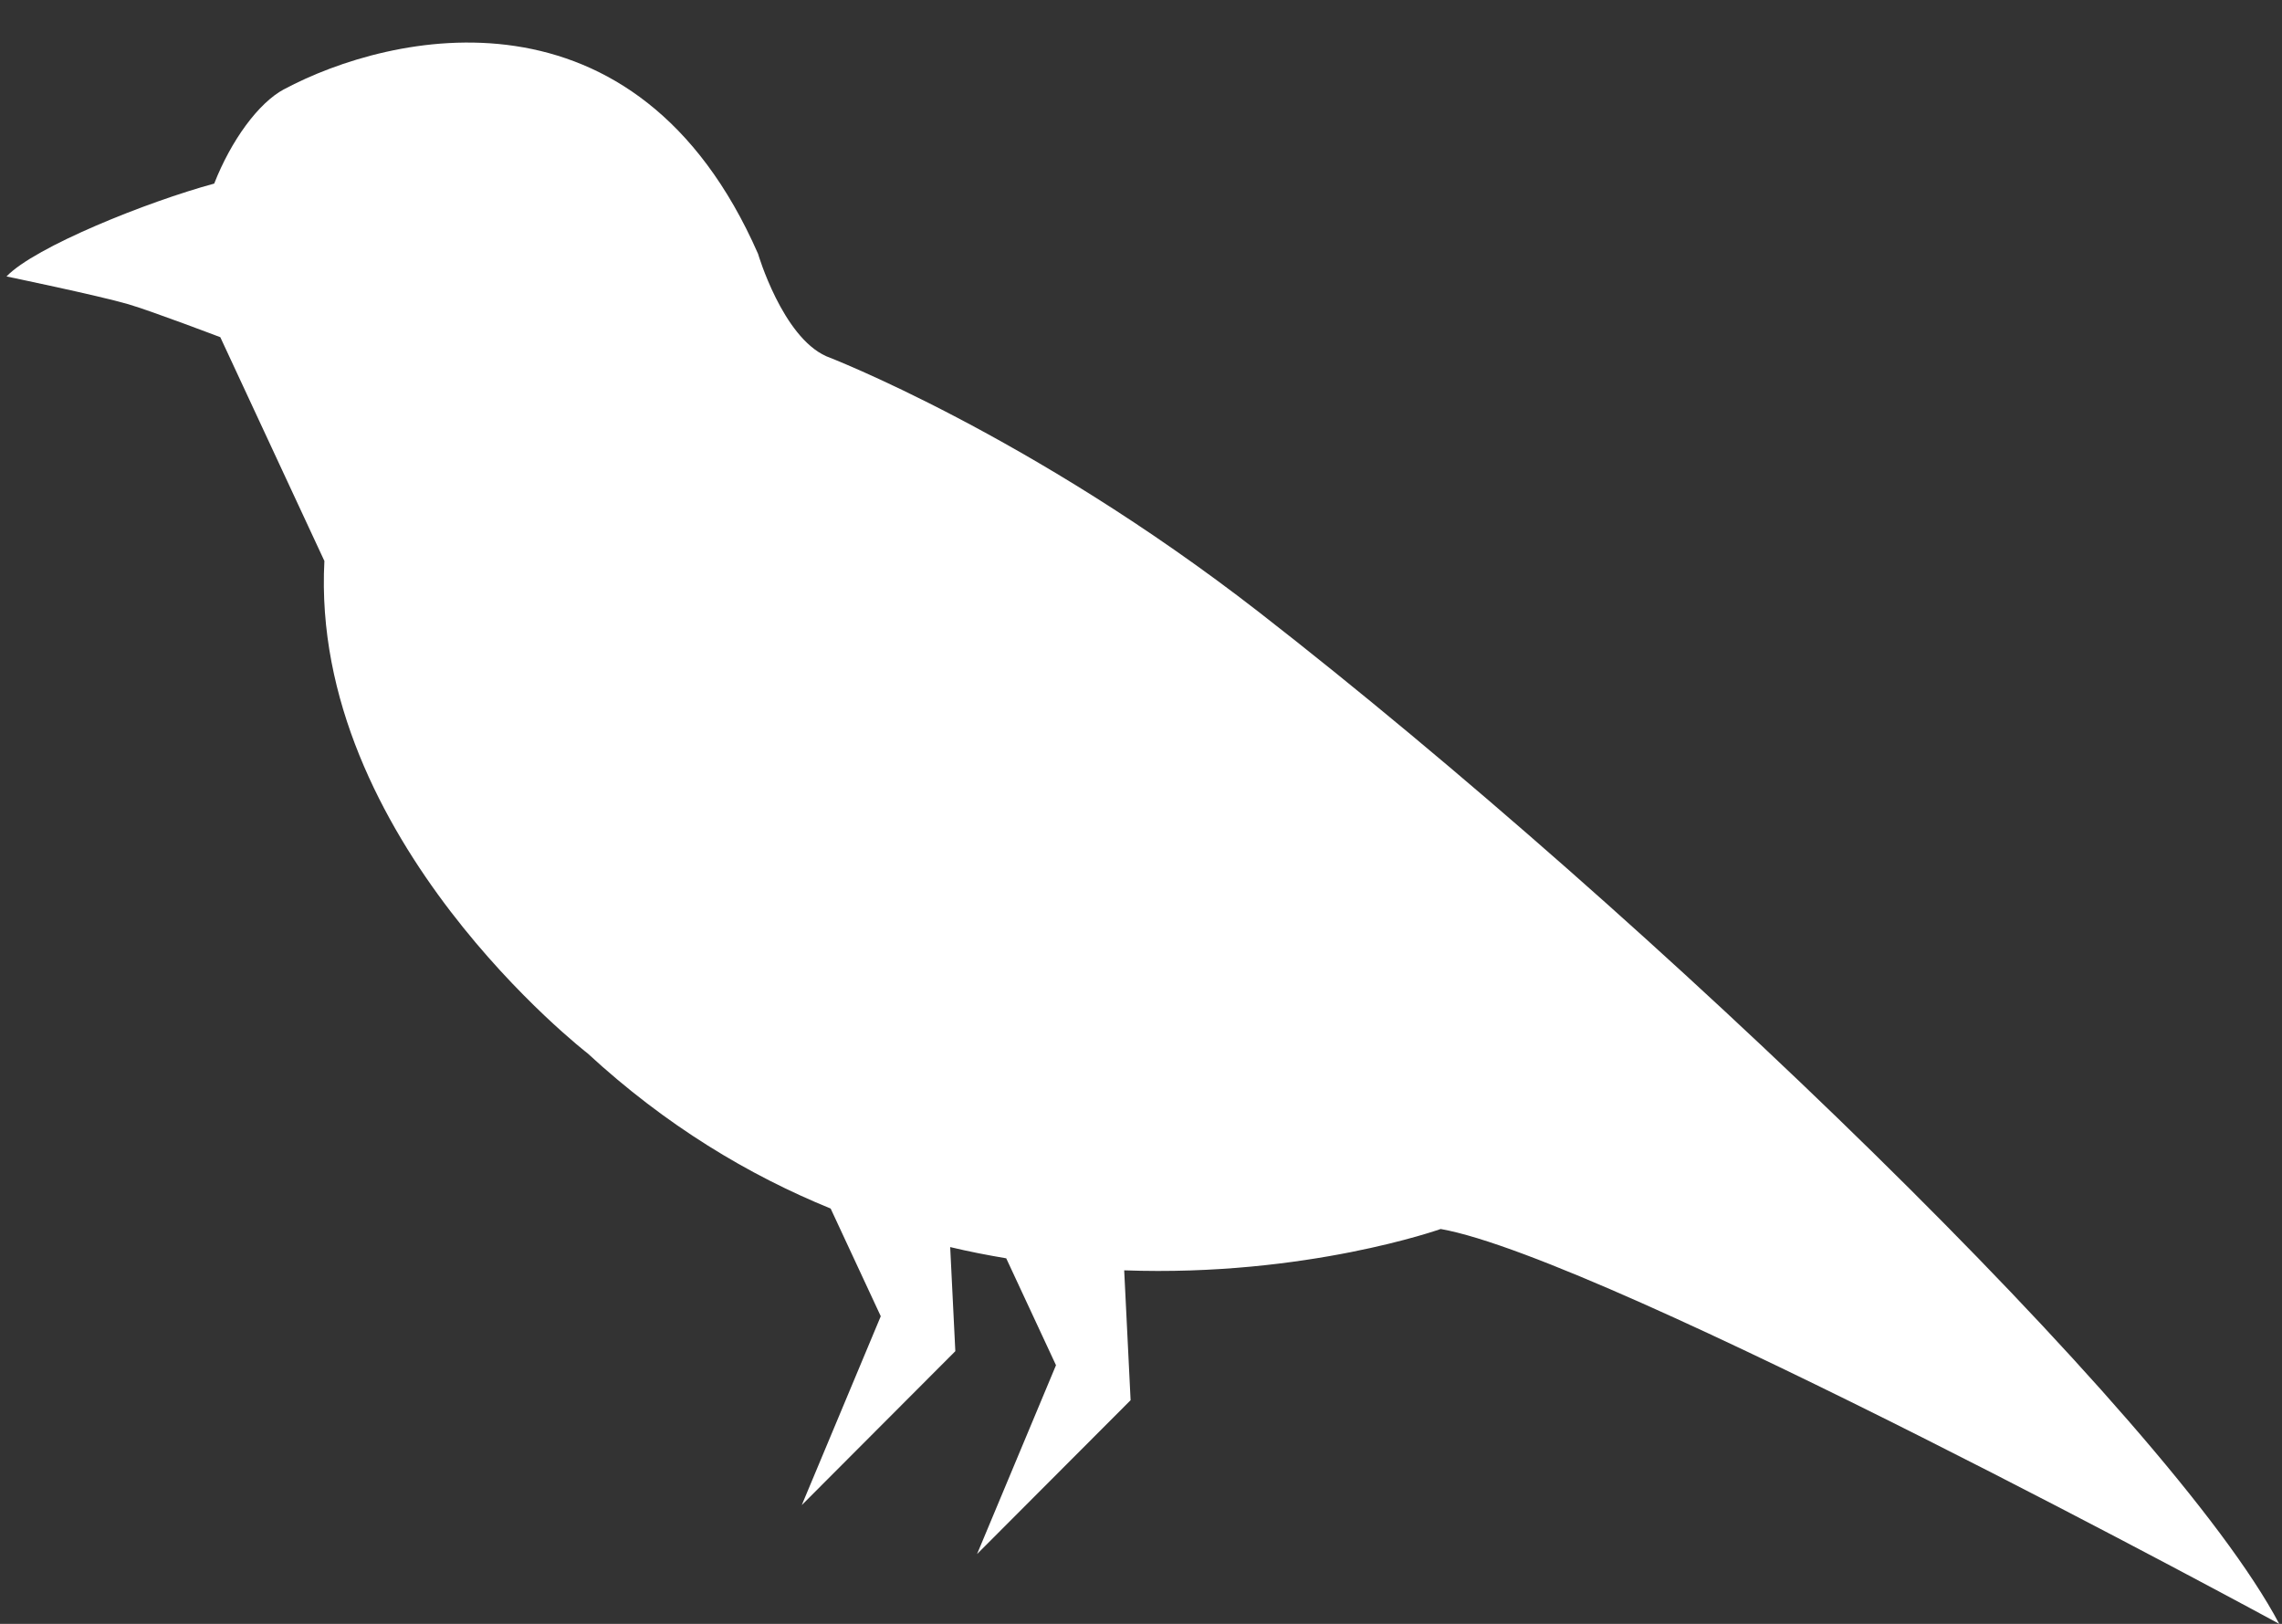 <svg width="52" height="37" viewBox="0 0 52 37" fill="none" xmlns="http://www.w3.org/2000/svg">
<rect x="0" y="0" width="52" height="37" fill="#333333" stroke="none"/>
<path d="M6.471 2.035C8.899 0.737 14.497 -0.546 17.274 5.784C17.274 5.784 17.829 7.672 18.828 8.117C18.828 8.117 23.459 9.884 28.69 13.949C37.584 20.866 49.419 32.245 51.937 37C51.937 37 36.606 28.668 32.829 28.003C32.829 28.003 29.767 29.095 25.617 28.945L25.763 31.904L22.264 35.41L24.063 31.107L22.929 28.671C22.509 28.6 22.082 28.518 21.652 28.415L21.769 30.787L18.27 34.294L20.07 29.991L18.928 27.537C17.061 26.776 15.176 25.649 13.391 24.002C13.391 24.002 7.057 19.112 7.392 12.782C7.392 12.782 6.079 9.955 5.02 7.683C5.02 7.683 3.458 7.089 2.925 6.932C2.242 6.733 0.148 6.299 0.148 6.299C0.795 5.623 3.359 4.596 4.881 4.183C5.265 3.205 5.884 2.348 6.474 2.032L6.471 2.035Z" fill="white"/>
</svg>
